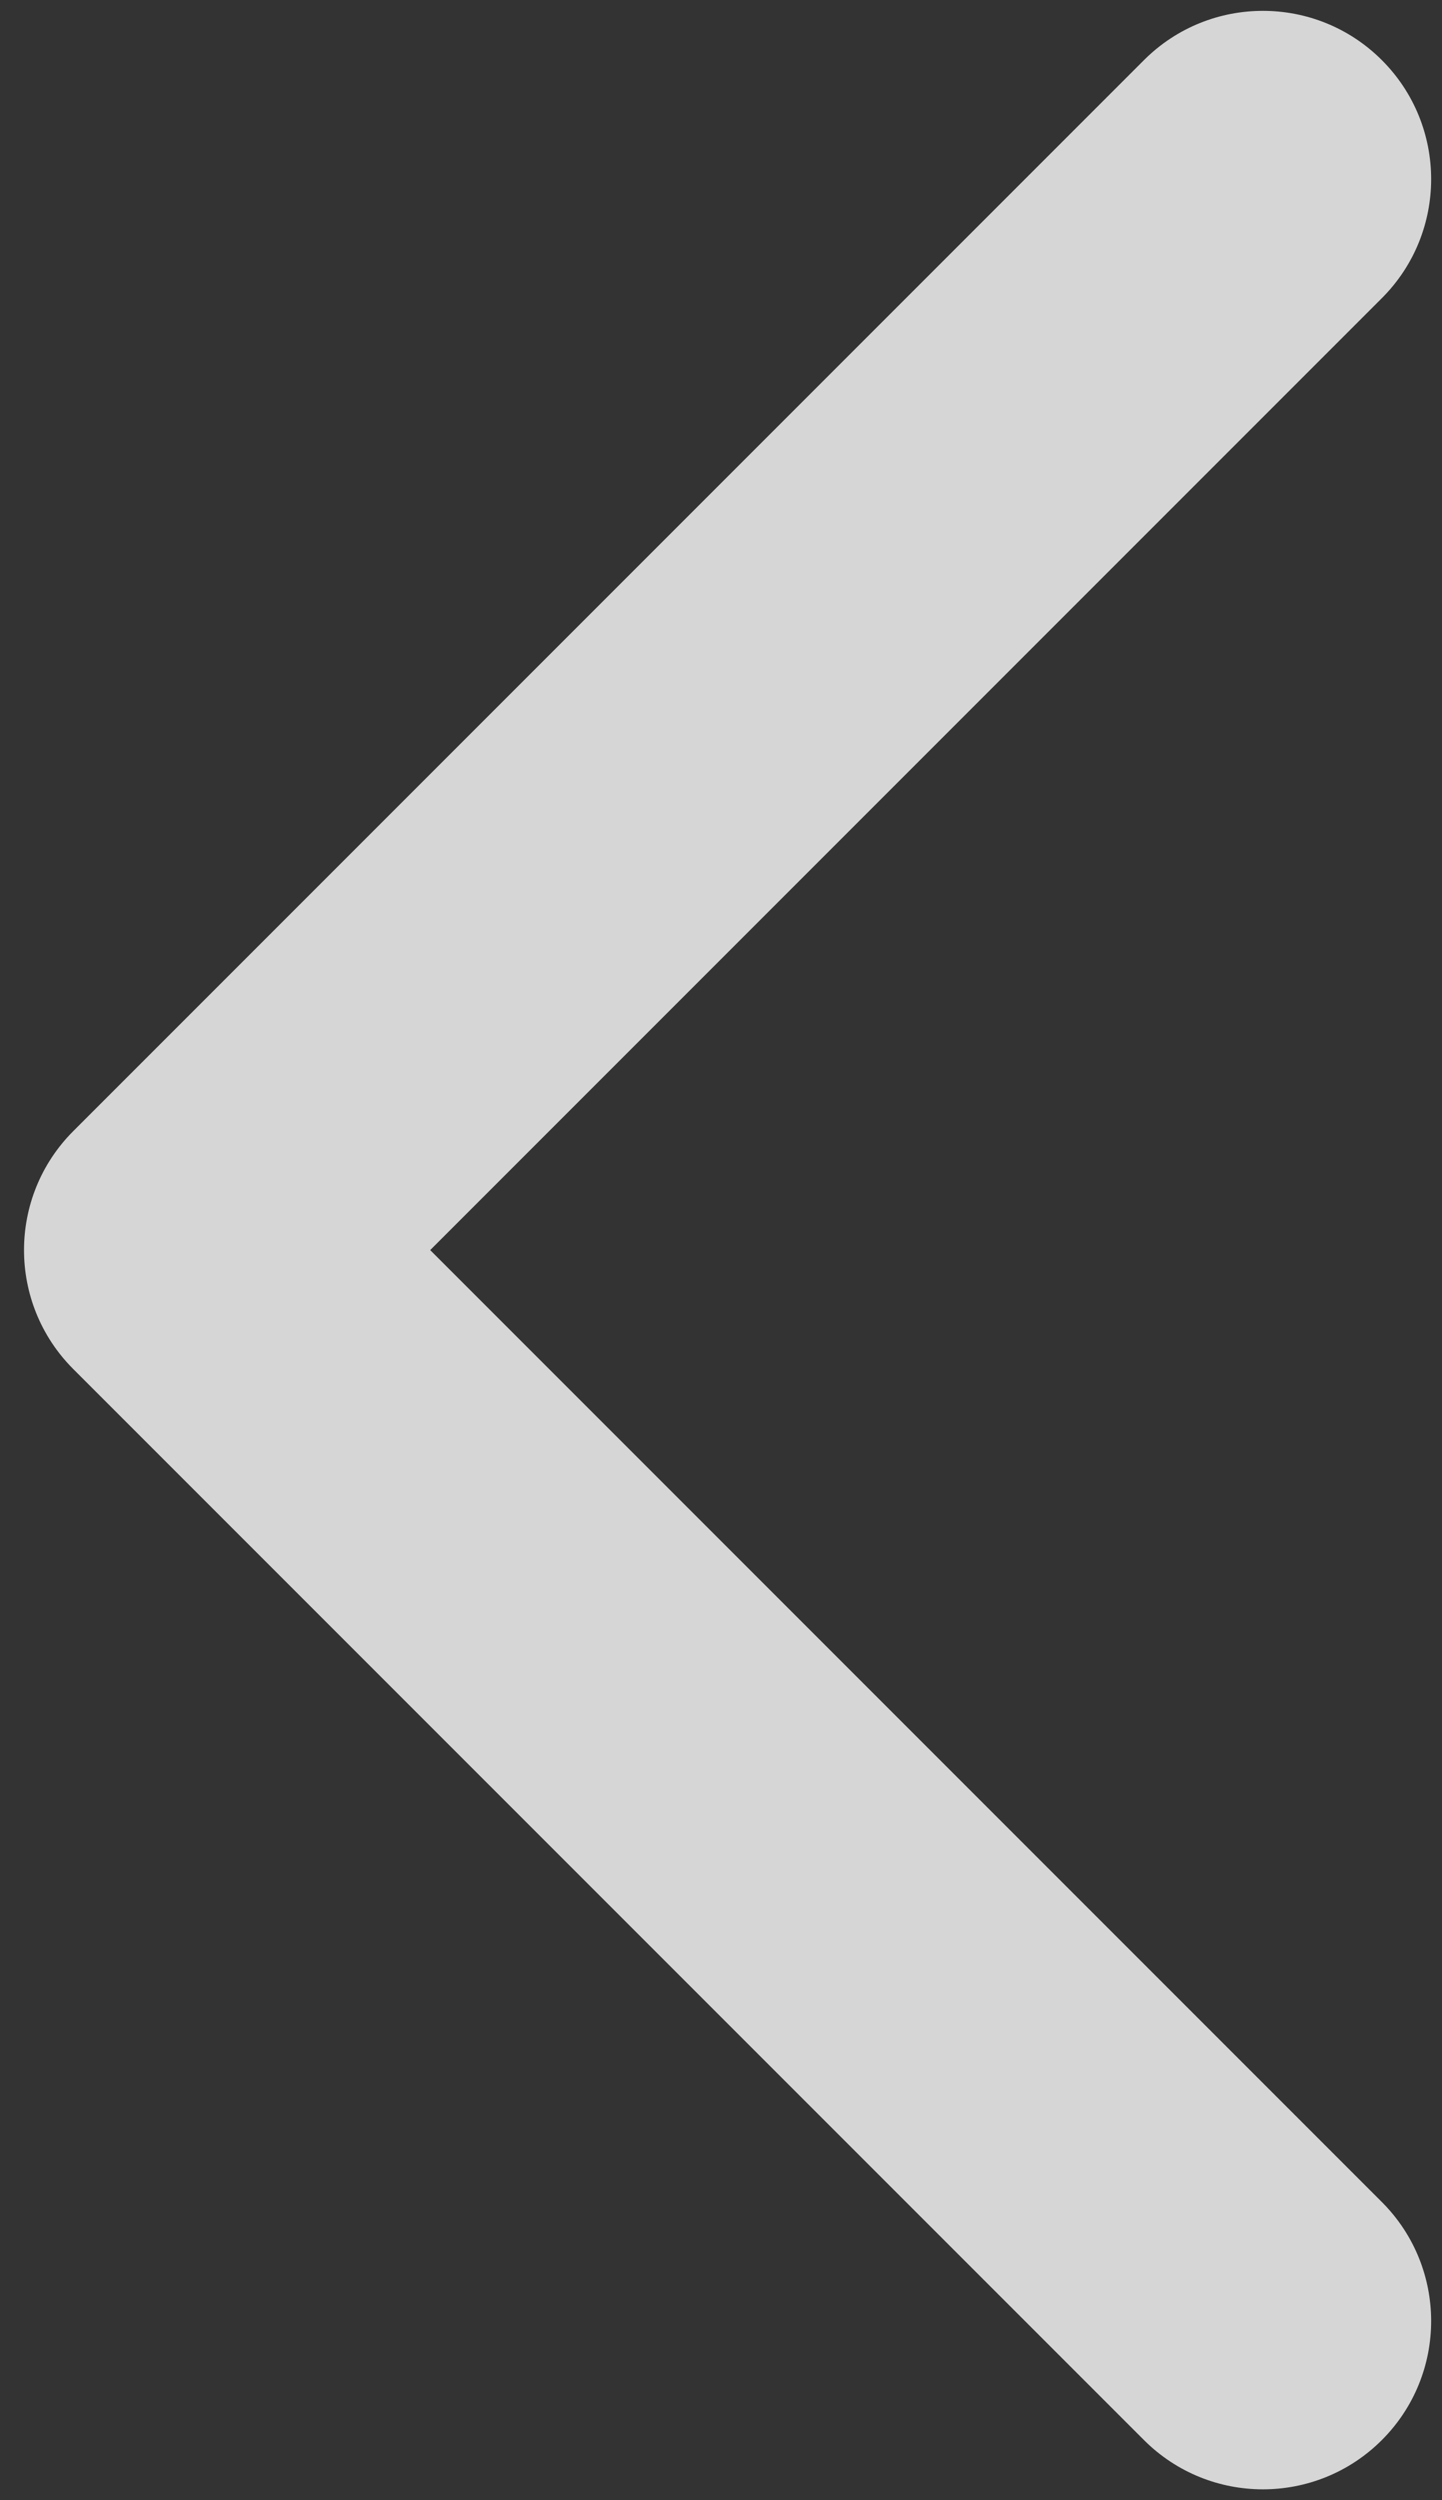 <svg width="30" height="52" viewBox="0 0 30 52" fill="none" xmlns="http://www.w3.org/2000/svg">
<rect x="0" y="0" width="30" height="52" fill="#333333" stroke="none"/>
<path d="M1.525 28.475C0.158 27.108 0.158 24.892 1.525 23.525L23.799 1.251C25.166 -0.116 27.382 -0.116 28.749 1.251C30.116 2.618 30.116 4.834 28.749 6.201L8.95 26L28.749 45.799C30.116 47.166 30.116 49.382 28.749 50.749C27.382 52.116 25.166 52.116 23.799 50.749L1.525 28.475ZM5 29.5H4V22.5H5V29.5Z" fill="white" fill-opacity="0.8"/>
</svg>
